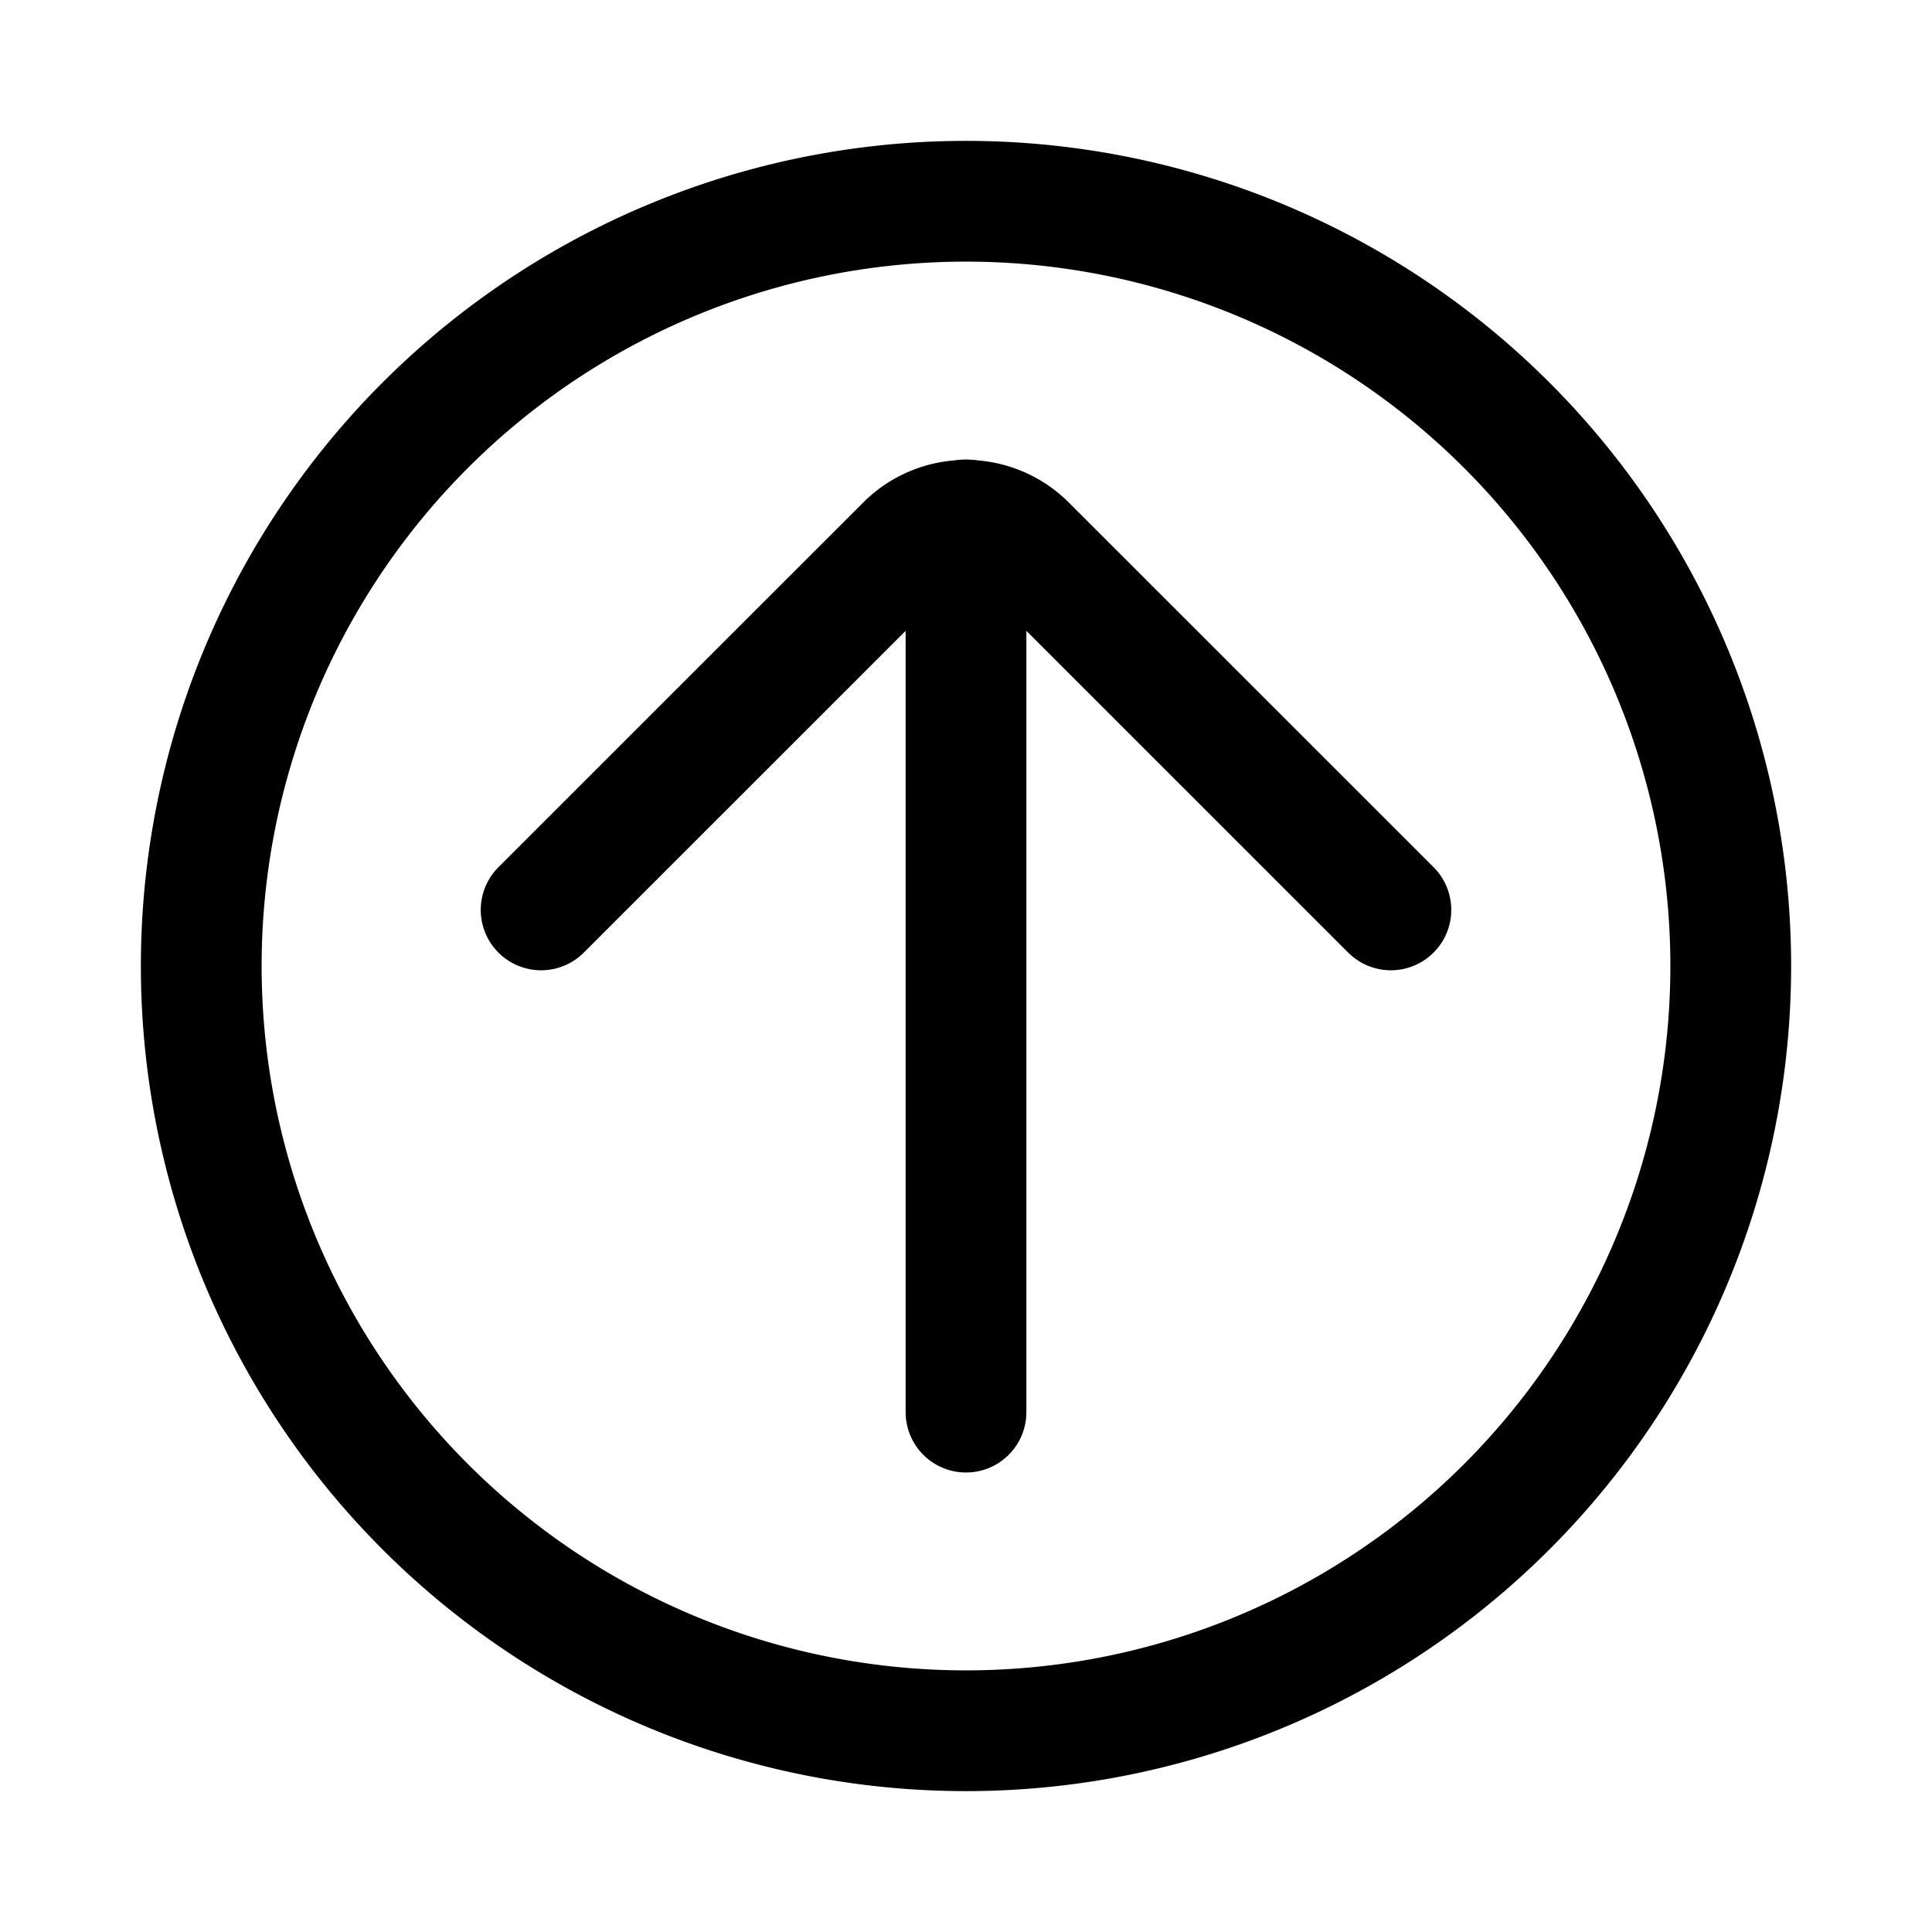<svg xmlns="http://www.w3.org/2000/svg" width="1em" height="1em" viewBox="0 0 24 24"><g fill="none" stroke="currentColor" stroke-linecap="round" stroke-width="1.5"><path stroke-miterlimit="10" d="M12 6.458v11.084"/><path stroke-linejoin="round" d="m17.278 11.303l-4.529-4.528a1.056 1.056 0 0 0-1.498 0l-4.529 4.528"/><path stroke-linejoin="round" d="M12 21.5a9.5 9.5 0 1 0 0-19a9.5 9.5 0 0 0 0 19"/></g></svg>